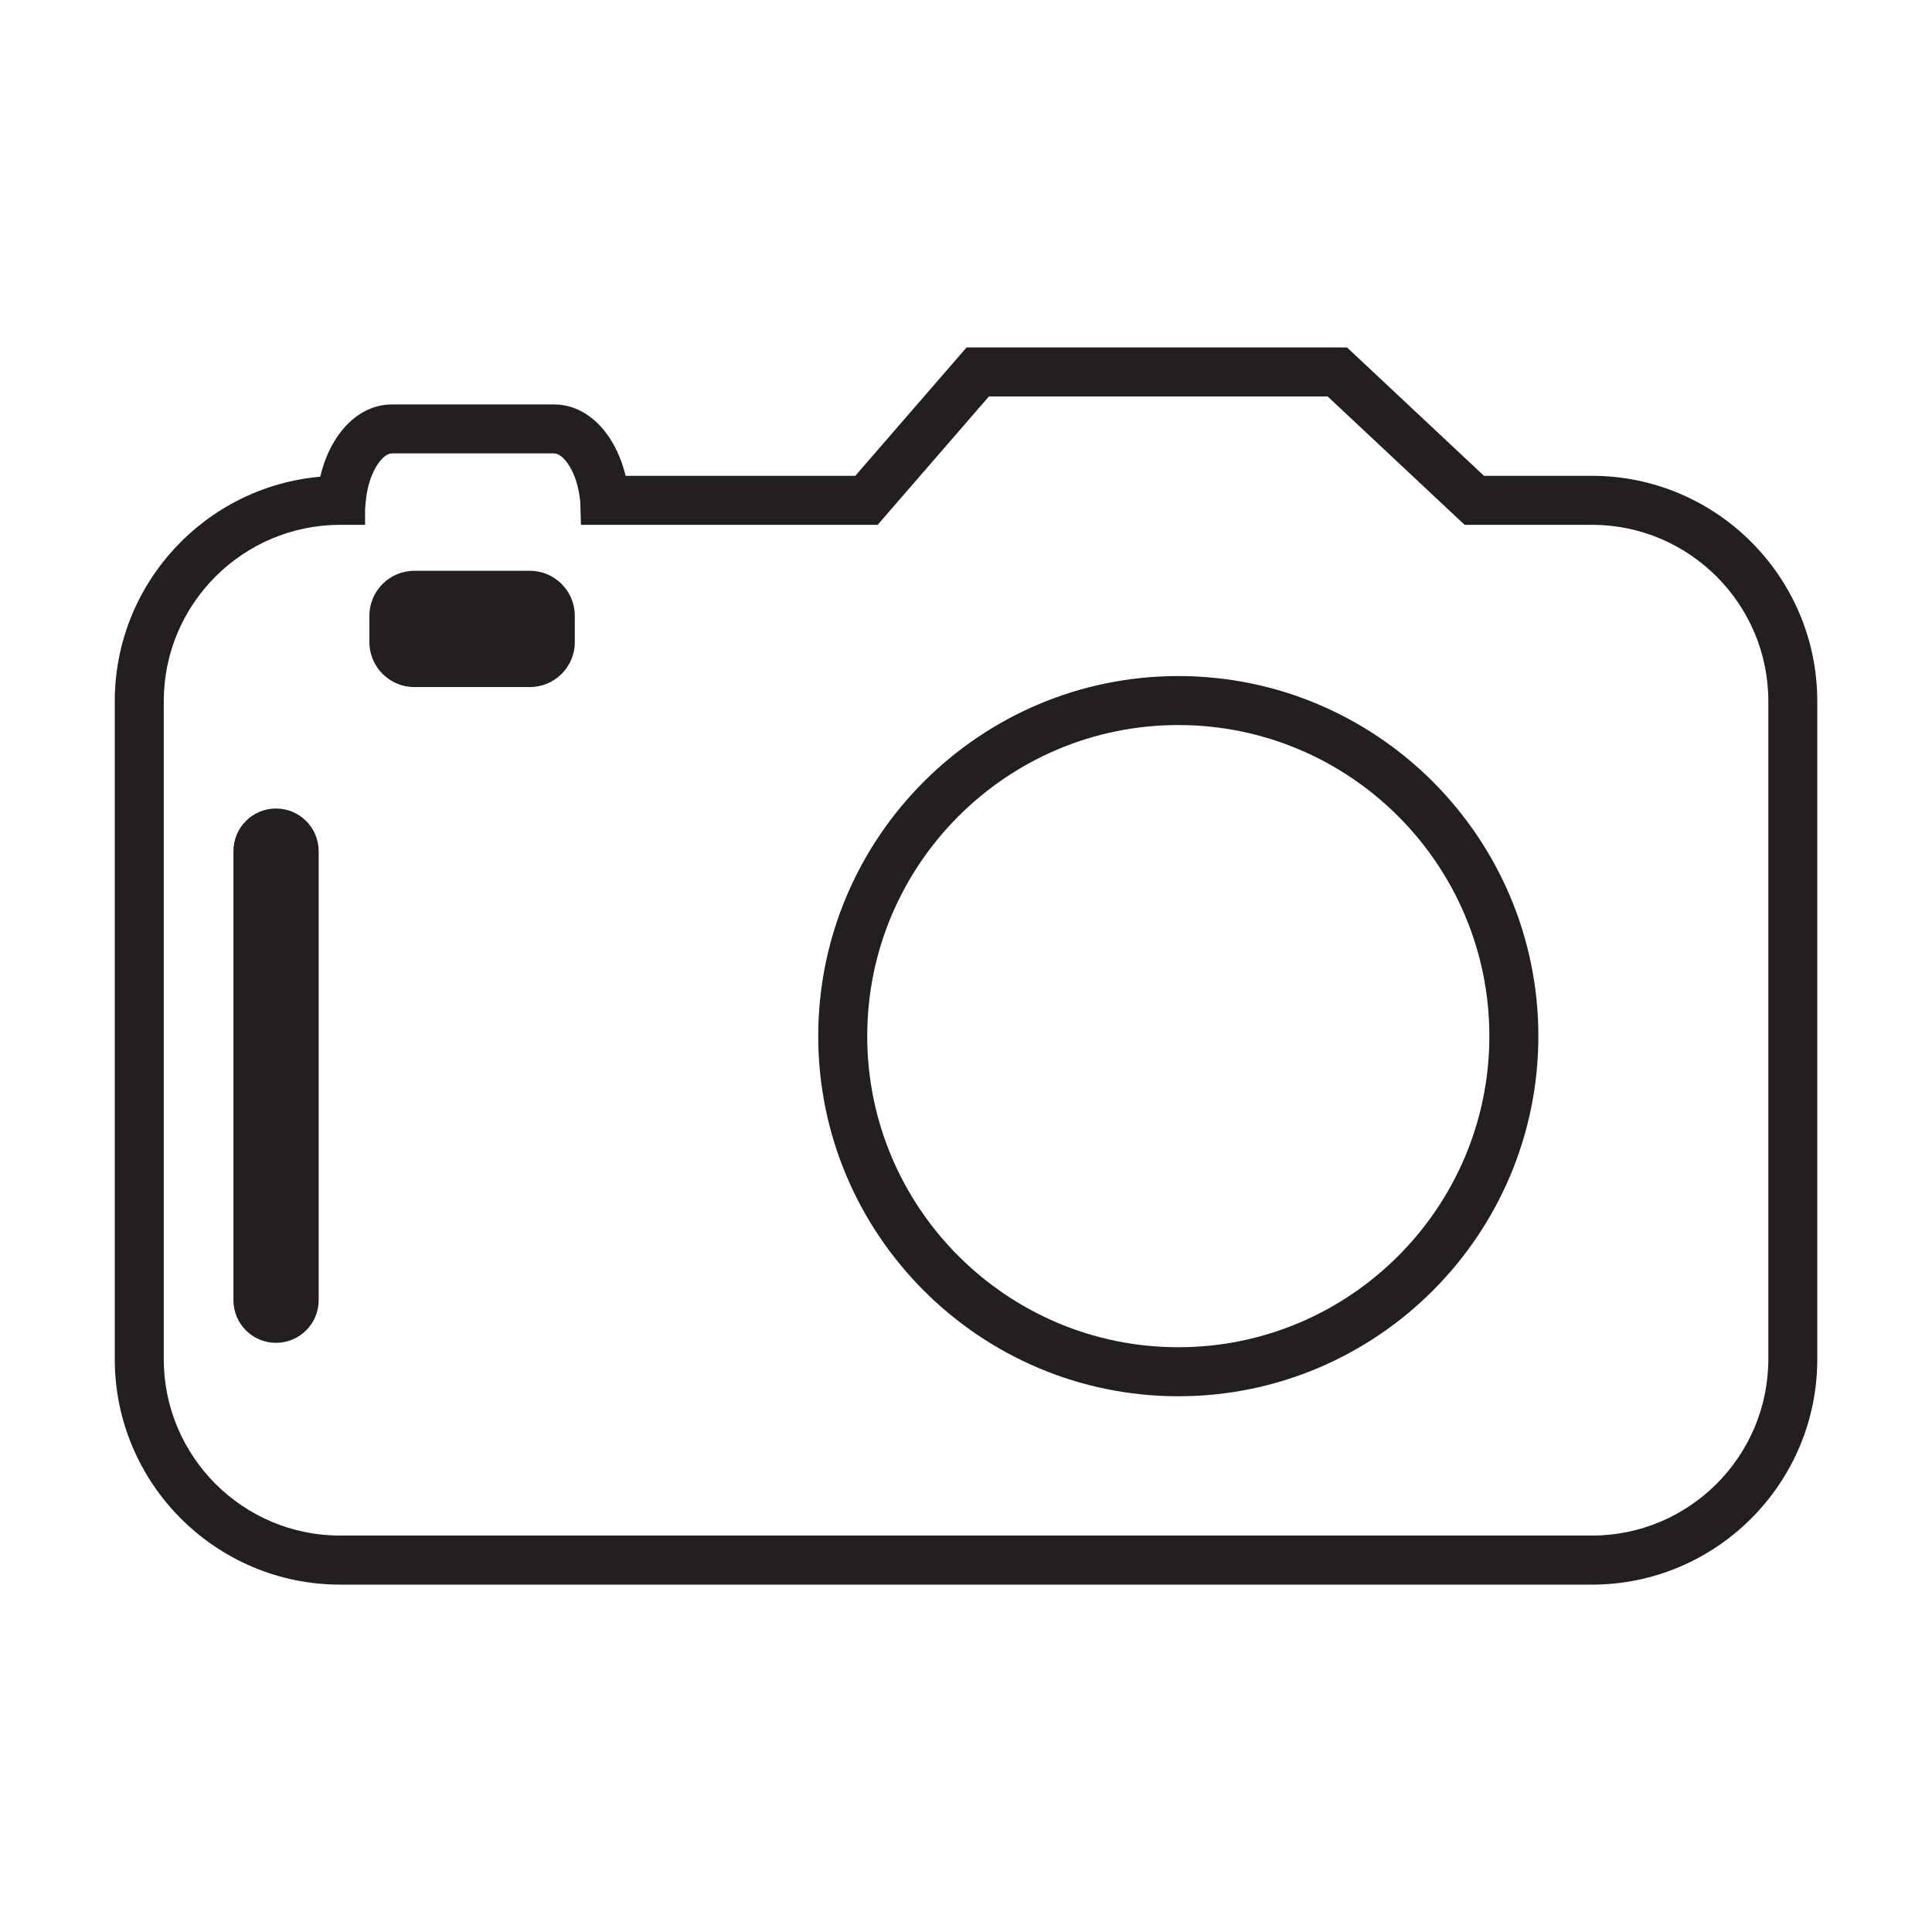 <?xml version="1.0" encoding="utf-8"?>
<!-- Generator: Adobe Illustrator 15.0.0, SVG Export Plug-In . SVG Version: 6.00 Build 0)  -->
<!DOCTYPE svg PUBLIC "-//W3C//DTD SVG 1.1//EN" "http://www.w3.org/Graphics/SVG/1.1/DTD/svg11.dtd">
<svg version="1.1" id="Layer_1" xmlns="http://www.w3.org/2000/svg" xmlns:xlink="http://www.w3.org/1999/xlink" x="0px" y="0px"
	 width="64px" height="64px" viewBox="0 0 64 64" enable-background="new 0 0 64 64" xml:space="preserve">
<g>
	<g>
		<path fill="#231F20" d="M39.034,22.395c-6.578,0-11.929,5.352-11.929,11.928c0,6.577,5.352,11.93,11.929,11.93
			c6.577,0,11.926-5.353,11.926-11.93C50.96,27.747,45.611,22.395,39.034,22.395z M39.034,44.629
			c-5.683,0-10.306-4.623-10.306-10.306s4.623-10.305,10.306-10.305c5.682,0,10.303,4.622,10.303,10.305
			S44.716,44.629,39.034,44.629z"/>
	</g>
	<g>
		<path fill="#231F20" d="M17.552,18.908h-3.826c-0.821,0-1.489,0.667-1.489,1.489v0.875c0,0.821,0.668,1.488,1.489,1.488h3.826
			c0.821,0,1.489-0.667,1.489-1.488v-0.875C19.041,19.575,18.373,18.908,17.552,18.908z"/>
	</g>
	<g>
		<path fill="#231F20" d="M9.143,26.783c-0.779,0-1.41,0.631-1.41,1.41v14.88c0,0.779,0.631,1.41,1.41,1.41s1.413-0.631,1.413-1.41
			v-14.88C10.555,27.414,9.921,26.783,9.143,26.783z"/>
	</g>
	<g>
		<path fill="#231F20" d="M52.734,15.762h-3.575l-4.538-4.253H32.019l-3.686,4.253h-7.609c-0.341-1.406-1.262-2.364-2.366-2.364
			h-5.378c-1.109,0-2.039,0.97-2.371,2.394c-3.81,0.334-6.807,3.542-6.807,7.437v21.796c0,4.116,3.348,7.468,7.467,7.468h41.466
			c4.116,0,7.465-3.352,7.465-7.468V23.228C60.199,19.112,56.851,15.762,52.734,15.762z M58.578,45.024
			c0,3.222-2.622,5.844-5.844,5.844H11.268c-3.224,0-5.843-2.622-5.843-5.844V23.228c0-3.221,2.619-5.843,5.856-5.843h0.813v-0.509
			l0.019-0.234c0.084-1.004,0.563-1.623,0.866-1.623h5.378c0.304,0,0.781,0.618,0.866,1.623l0.021,0.743h9.83l3.686-4.253h11.219
			l4.538,4.253h4.217c3.222,0,5.844,2.622,5.844,5.843V45.024z"/>
	</g>
</g>
</svg>
